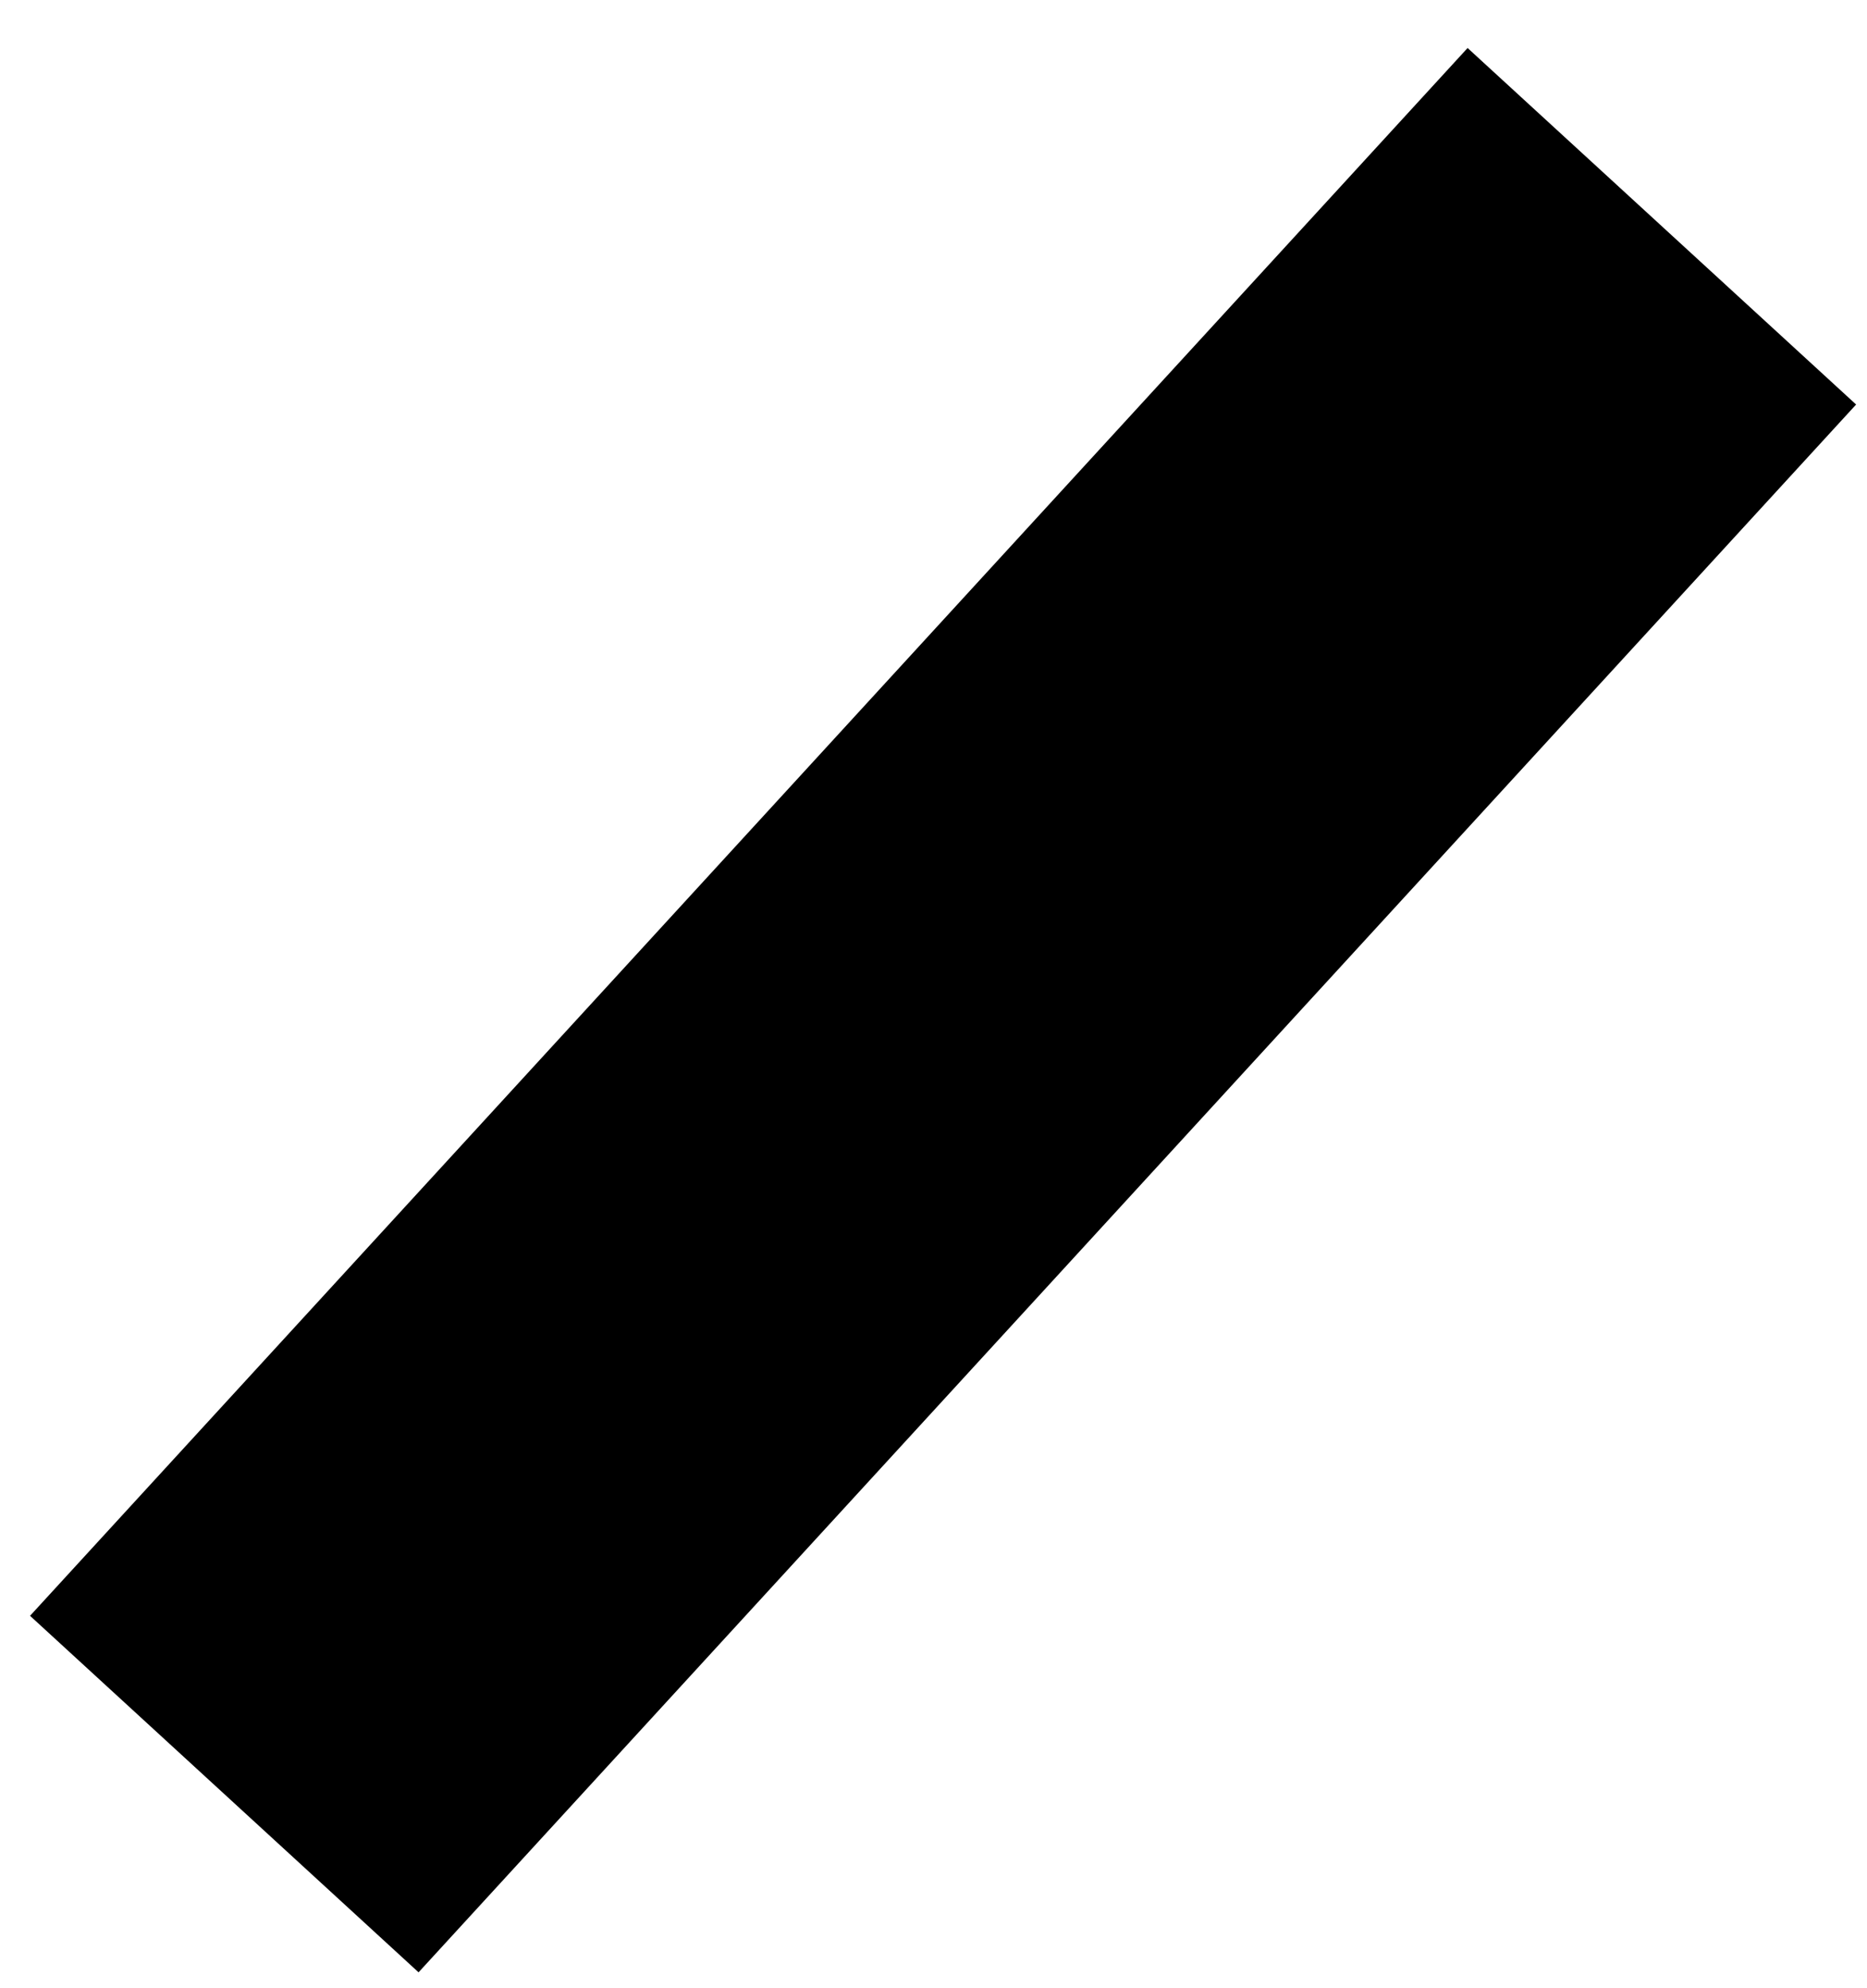 <svg width="31" height="33" viewBox="0 0 31 33" fill="none" xmlns="http://www.w3.org/2000/svg">
<path id="Vector_3" d="M24.635 6.981L6.683 26.552" stroke="black" stroke-width="8.754" stroke-linecap="square" stroke-linejoin="round"/>
</svg>
